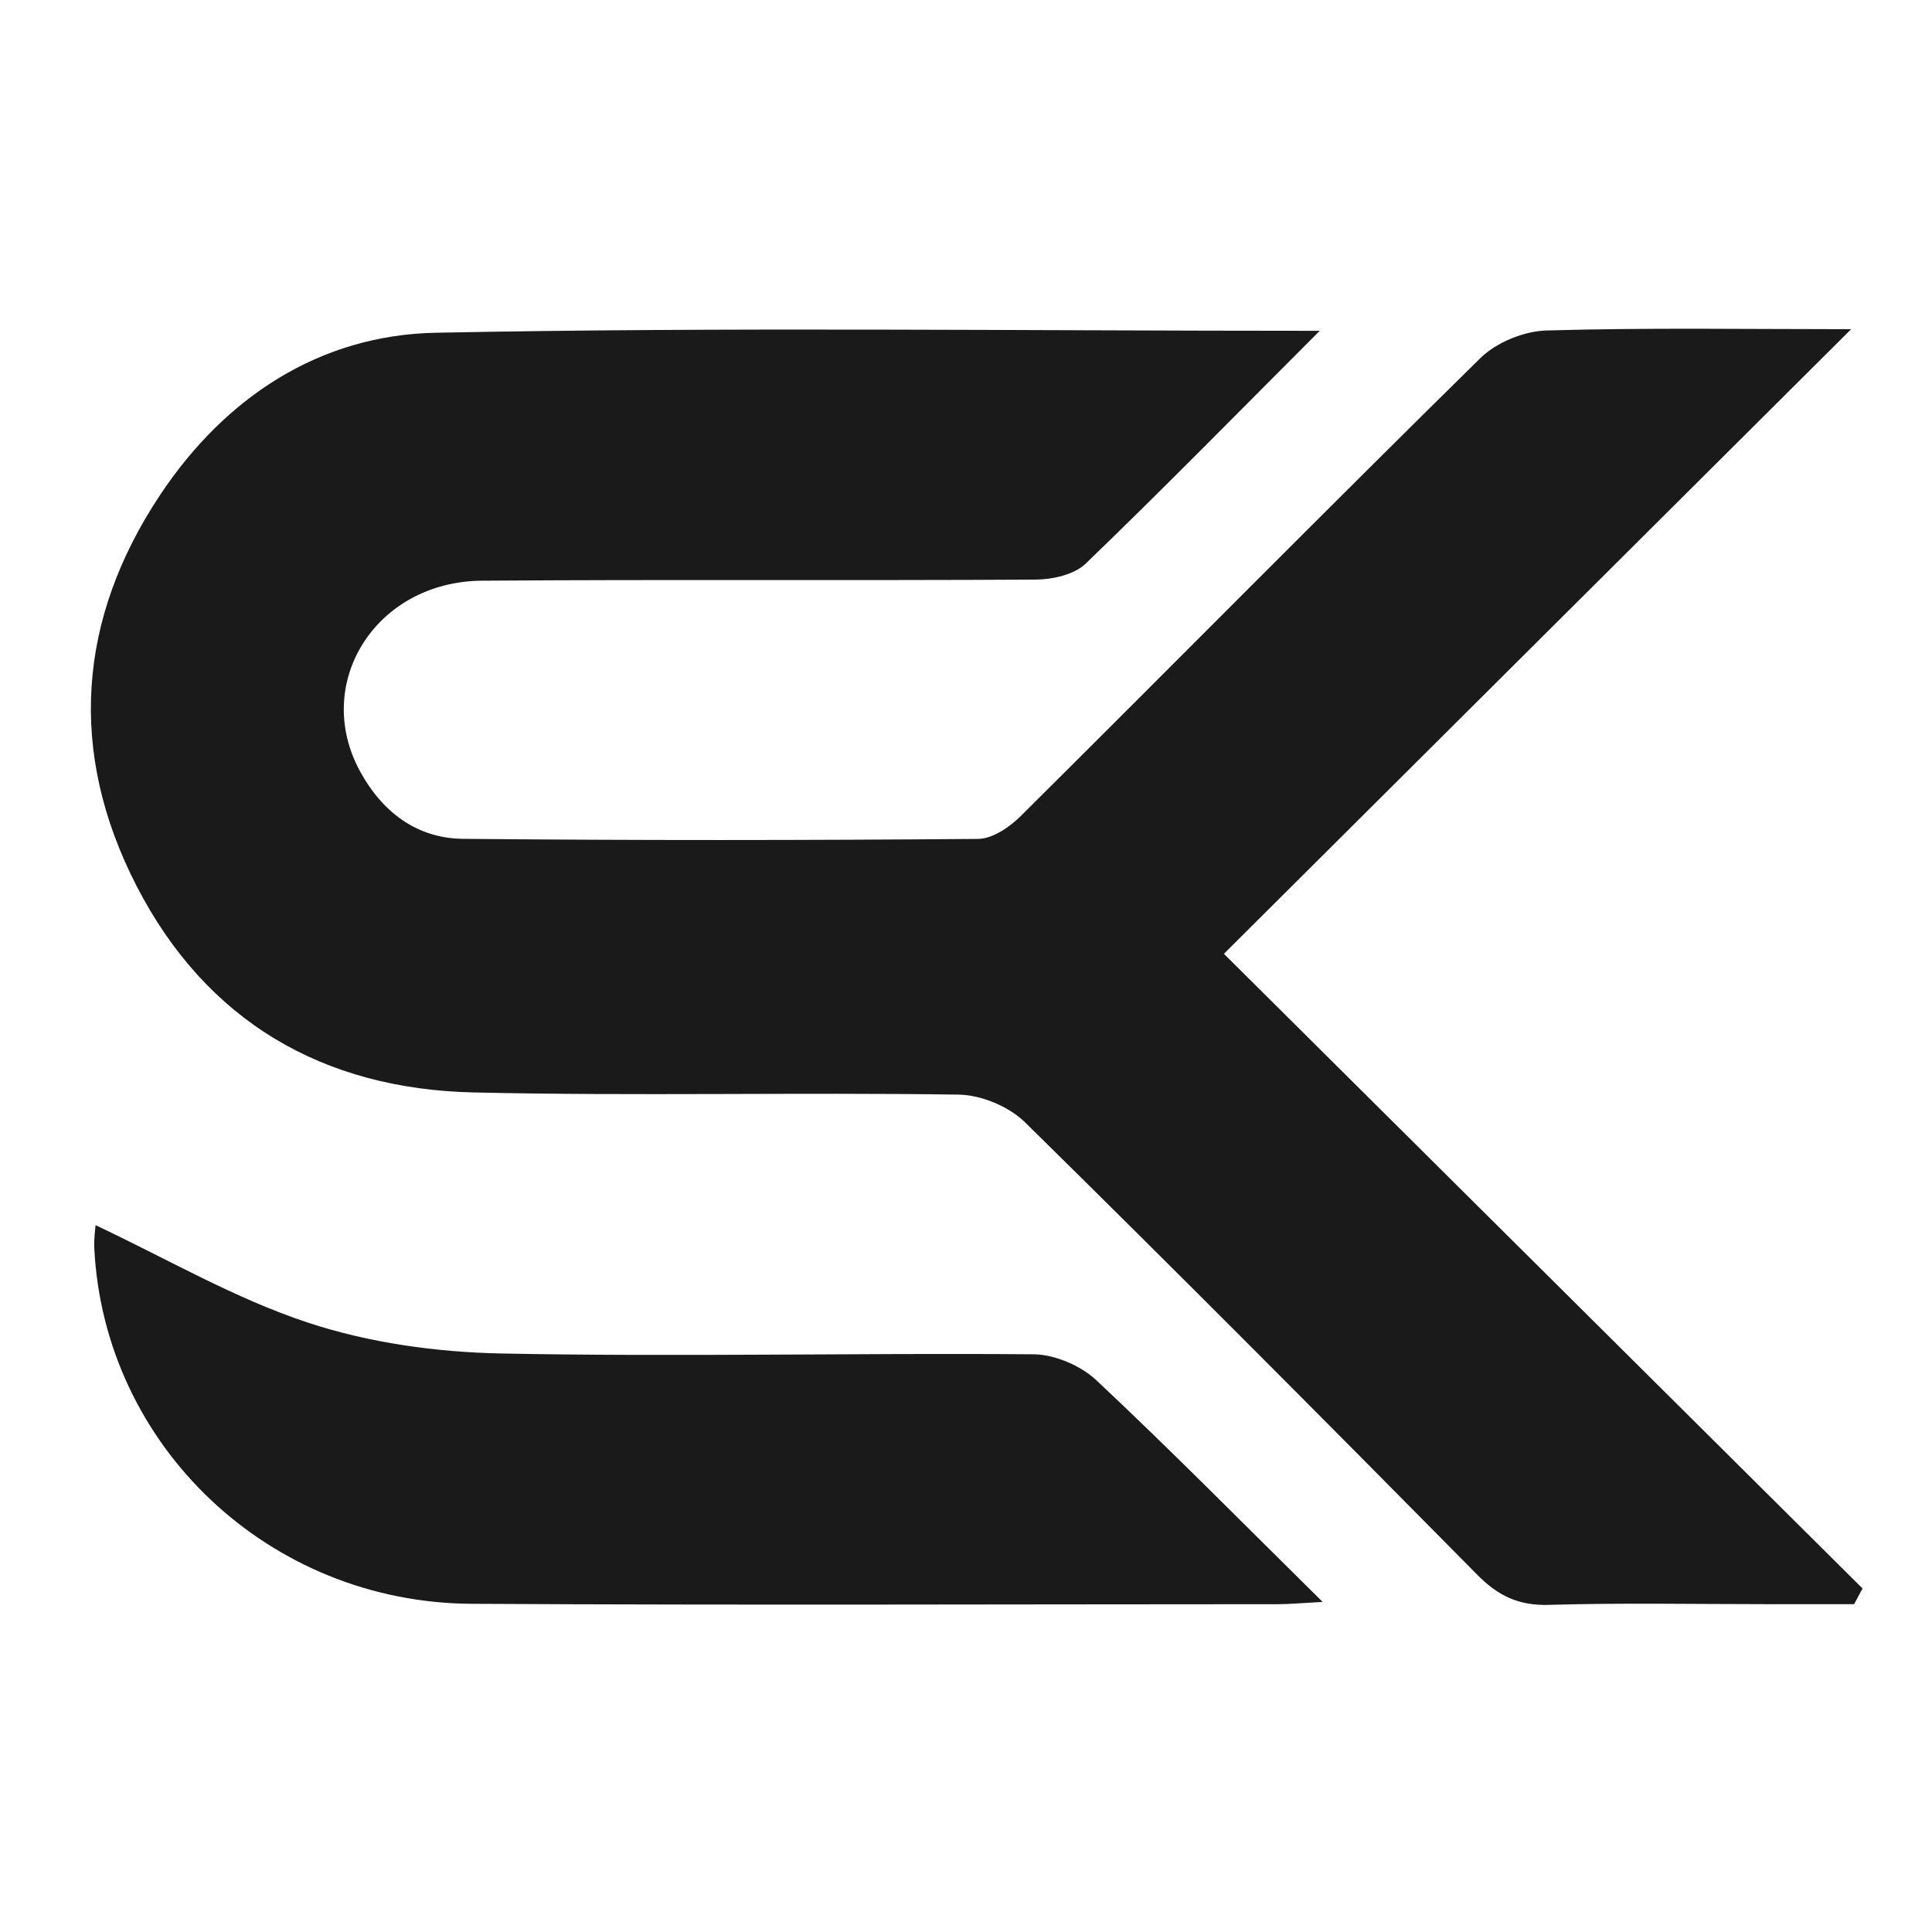 <svg xmlns="http://www.w3.org/2000/svg" xmlns:xlink="http://www.w3.org/1999/xlink" width="500" zoomAndPan="magnify" viewBox="0 0 375 375" height="500" preserveAspectRatio="xMidYMid meet" version="1.0"><defs><clipPath id="5af62ff661"><path d="M 17 63.5 L 361.703 63.5 L 361.703 311.75 L 17 311.75 Z M 17 63.5 " clip-rule="nonzero"/></clipPath><clipPath id="b94a38e247"><path d="M 18 237 L 257 237 L 257 311.75 L 18 311.75 Z M 18 237 " clip-rule="nonzero"/></clipPath></defs><g clip-path="url(#5af62ff661)"><path fill="#1a1a1a" d="M 256.156 64.211 C 240.258 80.125 225.699 94.984 210.719 109.41 C 208.504 111.539 204.312 112.477 201.016 112.5 C 165.191 112.715 129.359 112.445 93.535 112.715 C 72.945 112.867 60.539 132.598 69.898 149.742 C 74.191 157.598 80.879 162.73 89.879 162.816 C 123.203 163.137 156.535 163.105 189.852 162.832 C 192.66 162.809 195.977 160.531 198.141 158.379 C 227.918 128.797 257.418 98.93 287.348 69.5 C 290.461 66.441 295.812 64.273 300.195 64.145 C 319.875 63.578 339.59 63.898 359.301 63.898 C 318.598 104.438 278.051 144.809 237.559 185.133 C 280.113 227.422 320.809 267.871 361.512 308.316 C 360.969 309.336 360.426 310.348 359.891 311.367 C 354.285 311.367 348.688 311.367 343.082 311.367 C 328.922 311.367 314.746 311.09 300.598 311.504 C 294.801 311.672 290.805 309.773 286.789 305.711 C 257.68 276.242 228.477 246.875 198.945 217.828 C 195.824 214.766 190.441 212.527 186.074 212.465 C 154.699 212.004 123.305 212.758 91.93 212.043 C 62.727 211.387 40.031 198.266 26.488 171.926 C 13.156 145.98 15.027 120.137 31.156 95.949 C 43.75 77.078 62.062 65.031 84.566 64.586 C 141.168 63.461 197.812 64.211 256.156 64.211 Z M 256.156 64.211 " fill-opacity="1" fill-rule="nonzero"/></g><g clip-path="url(#b94a38e247)"><path fill="#1a1a1a" d="M 18.547 237.805 C 32.309 244.277 45.523 252.016 59.746 256.715 C 71.652 260.652 84.703 262.461 97.297 262.711 C 131.715 263.395 166.156 262.582 200.582 262.867 C 204.719 262.898 209.75 265.051 212.793 267.898 C 227.297 281.492 241.254 295.668 256.723 310.93 C 252.363 311.168 250.238 311.375 248.113 311.375 C 195.91 311.383 143.707 311.59 91.5 311.297 C 52.191 311.066 20.227 280.641 18.301 242.293 C 18.215 240.469 18.492 238.633 18.547 237.805 Z M 18.547 237.805 " fill-opacity="1" fill-rule="nonzero"/></g></svg>